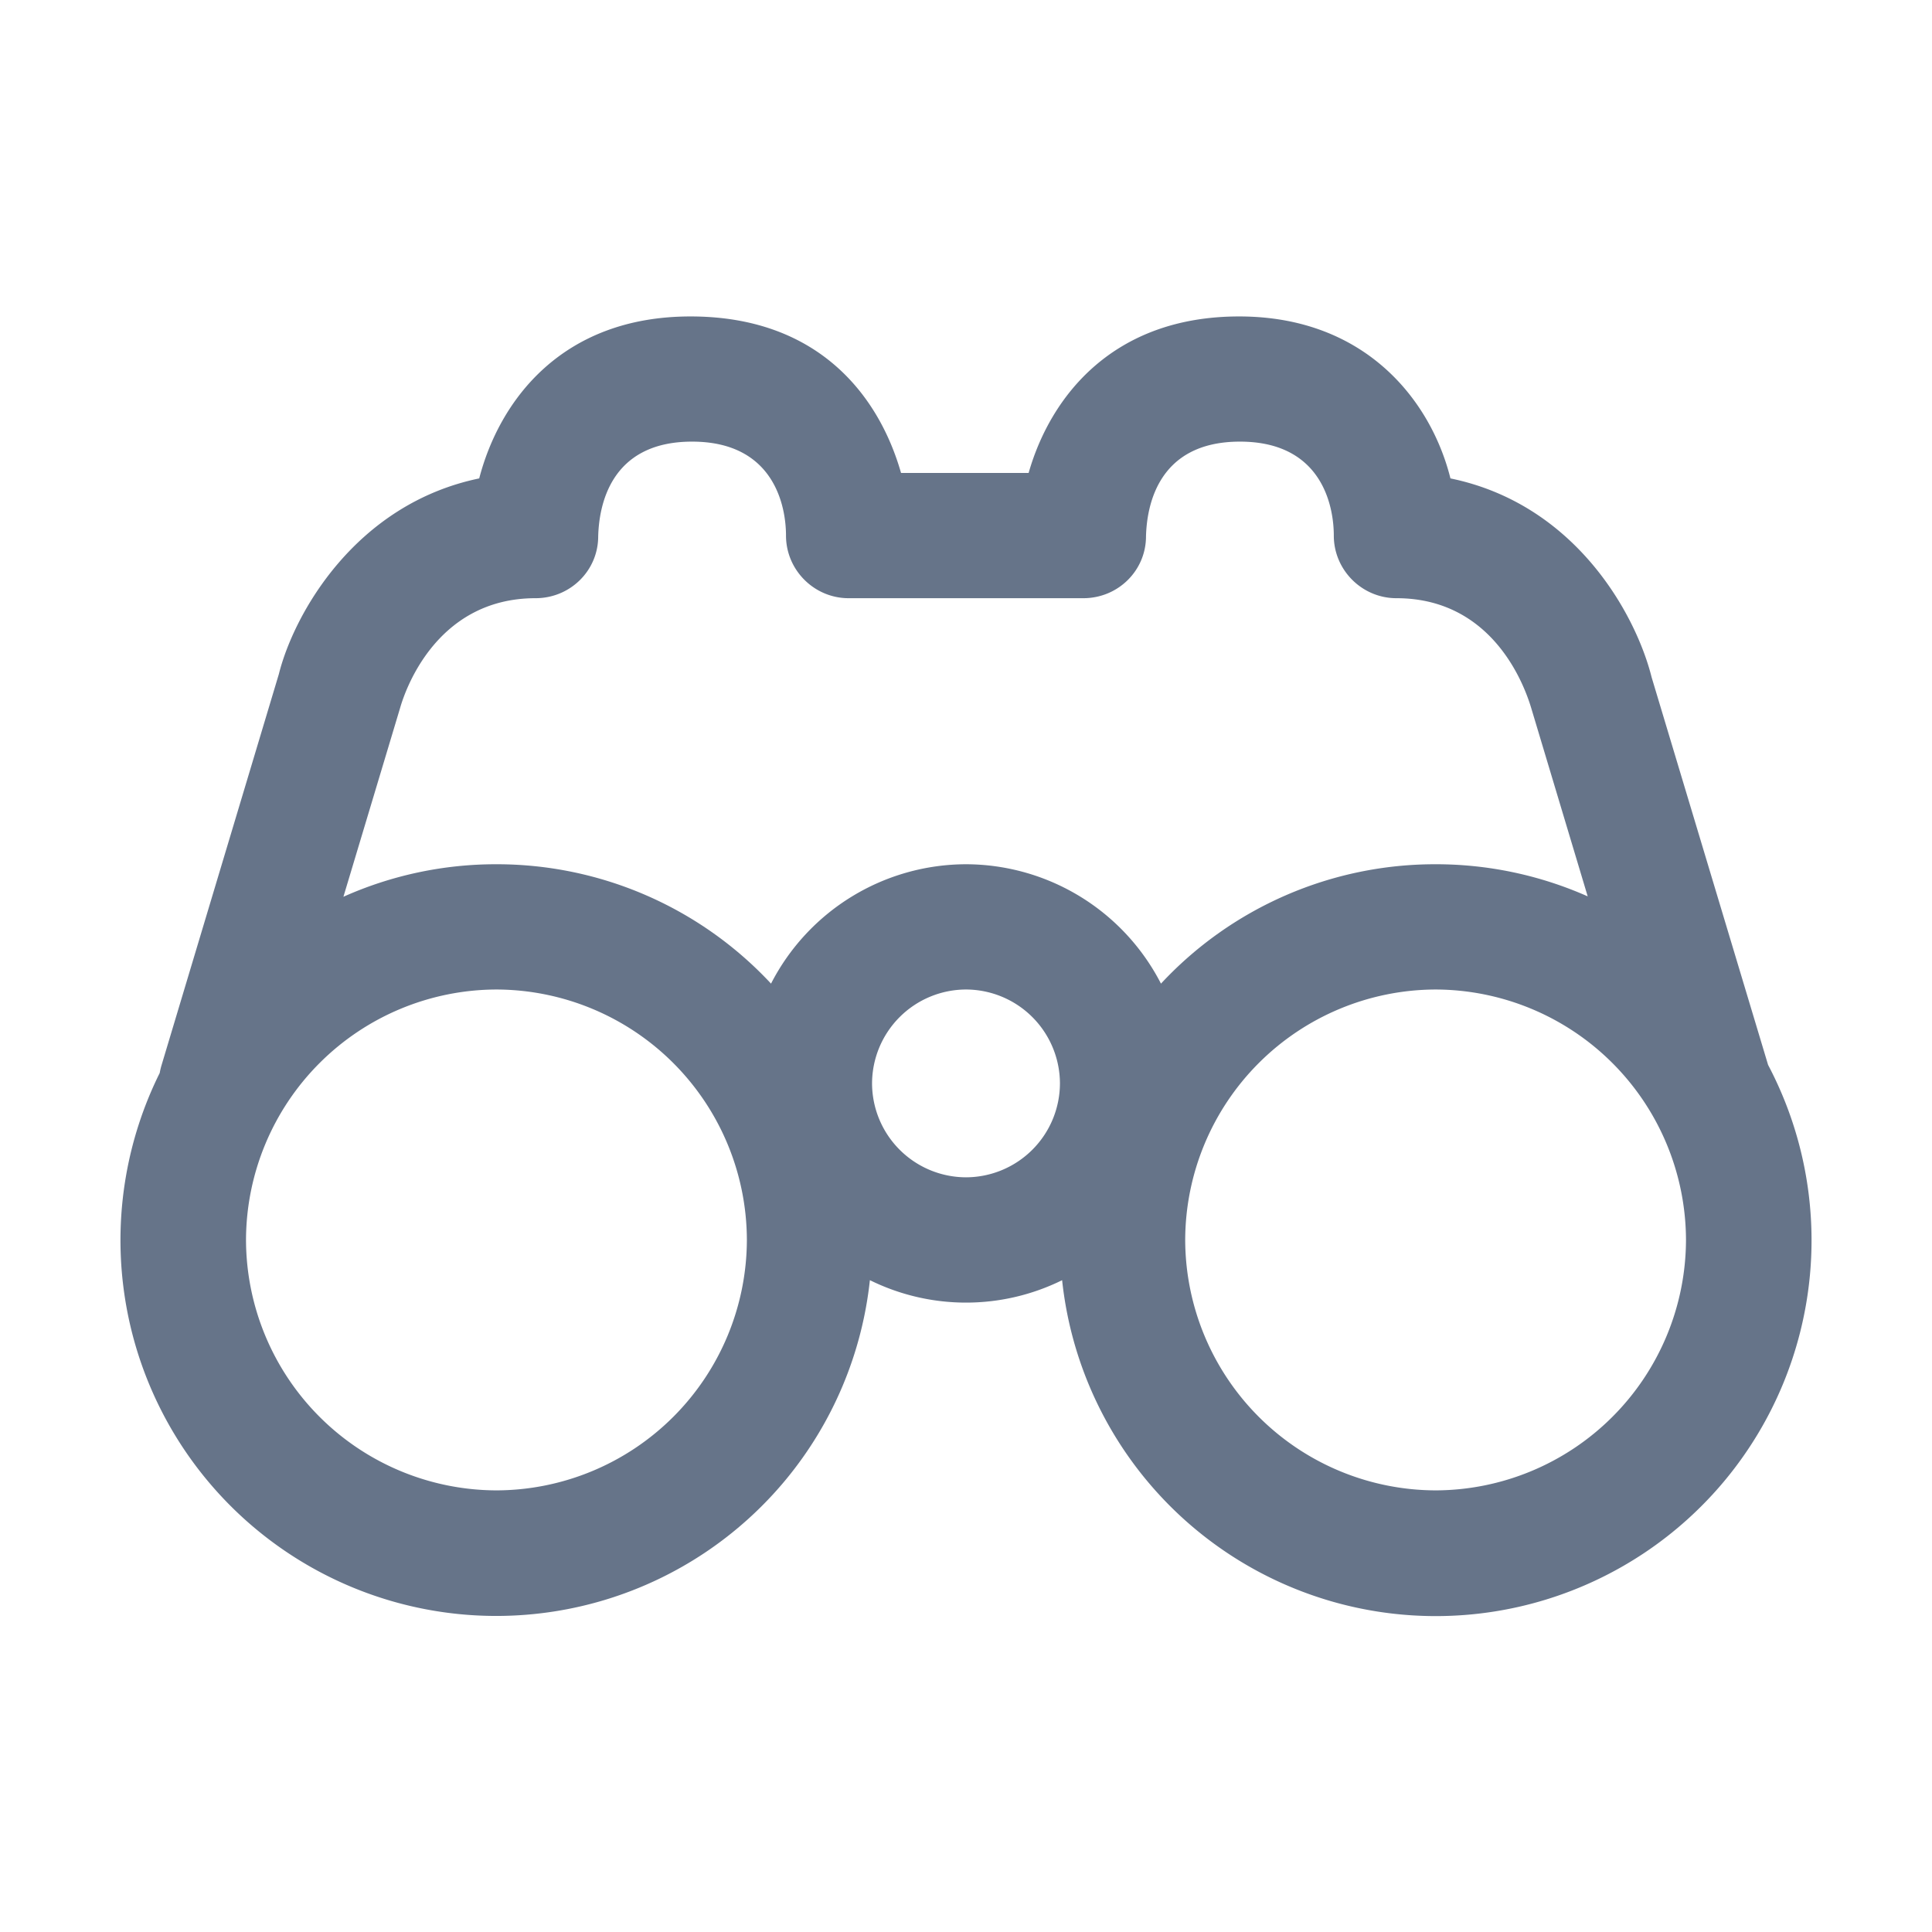<svg xmlns="http://www.w3.org/2000/svg" fill="none" viewBox="0 0 24 24"><path fill="#667489" fill-rule="evenodd" d="m4.266 11.14.705-2.348c.039-.136.408-1.361 1.682-1.361.428 0 .778-.34.778-.769.01-.36.136-1.176 1.166-1.176 1.03 0 1.167.817 1.167 1.167 0 .428.35.778.778.778h2.916c.428 0 .778-.34.778-.769.01-.36.136-1.176 1.167-1.176 1.03 0 1.166.817 1.166 1.167 0 .428.35.778.778.778 1.273 0 1.633 1.223 1.682 1.39l.694 2.314a4.649 4.649 0 0 0-1.89-.399 4.65 4.65 0 0 0-3.411 1.483A2.73 2.73 0 0 0 12 10.736a2.73 2.73 0 0 0-2.422 1.483 4.654 4.654 0 0 0-3.411-1.483 4.64 4.64 0 0 0-1.901.404Zm6.54 4.763a4.668 4.668 0 1 1-8.822-2.574.82.82 0 0 1 .022-.094l1.458-4.861c.185-.74.943-2.11 2.489-2.431.253-.972 1.03-2.012 2.625-2.012 1.594 0 2.343.991 2.615 1.944h1.585c.272-.953 1.05-1.944 2.615-1.944 1.565 0 2.382 1.04 2.625 2.012 1.556.32 2.304 1.692 2.499 2.47l1.447 4.816a4.668 4.668 0 1 1-8.77 2.674 2.697 2.697 0 0 1-2.387 0Zm-7.75-.5a3.12 3.12 0 0 1 3.11-3.111 3.12 3.12 0 0 1 3.112 3.11 3.12 3.12 0 0 1-3.111 3.112 3.12 3.12 0 0 1-3.111-3.111Zm14.777-3.111a3.12 3.12 0 0 0-3.11 3.11 3.12 3.12 0 0 0 3.11 3.112 3.12 3.12 0 0 0 3.111-3.111 3.12 3.12 0 0 0-3.11-3.111Zm-7 1.166A1.17 1.17 0 0 1 12 12.292a1.17 1.17 0 0 1 1.167 1.166A1.17 1.17 0 0 1 12 14.625a1.17 1.17 0 0 1-1.167-1.167Z" clip-rule="evenodd"/></svg>